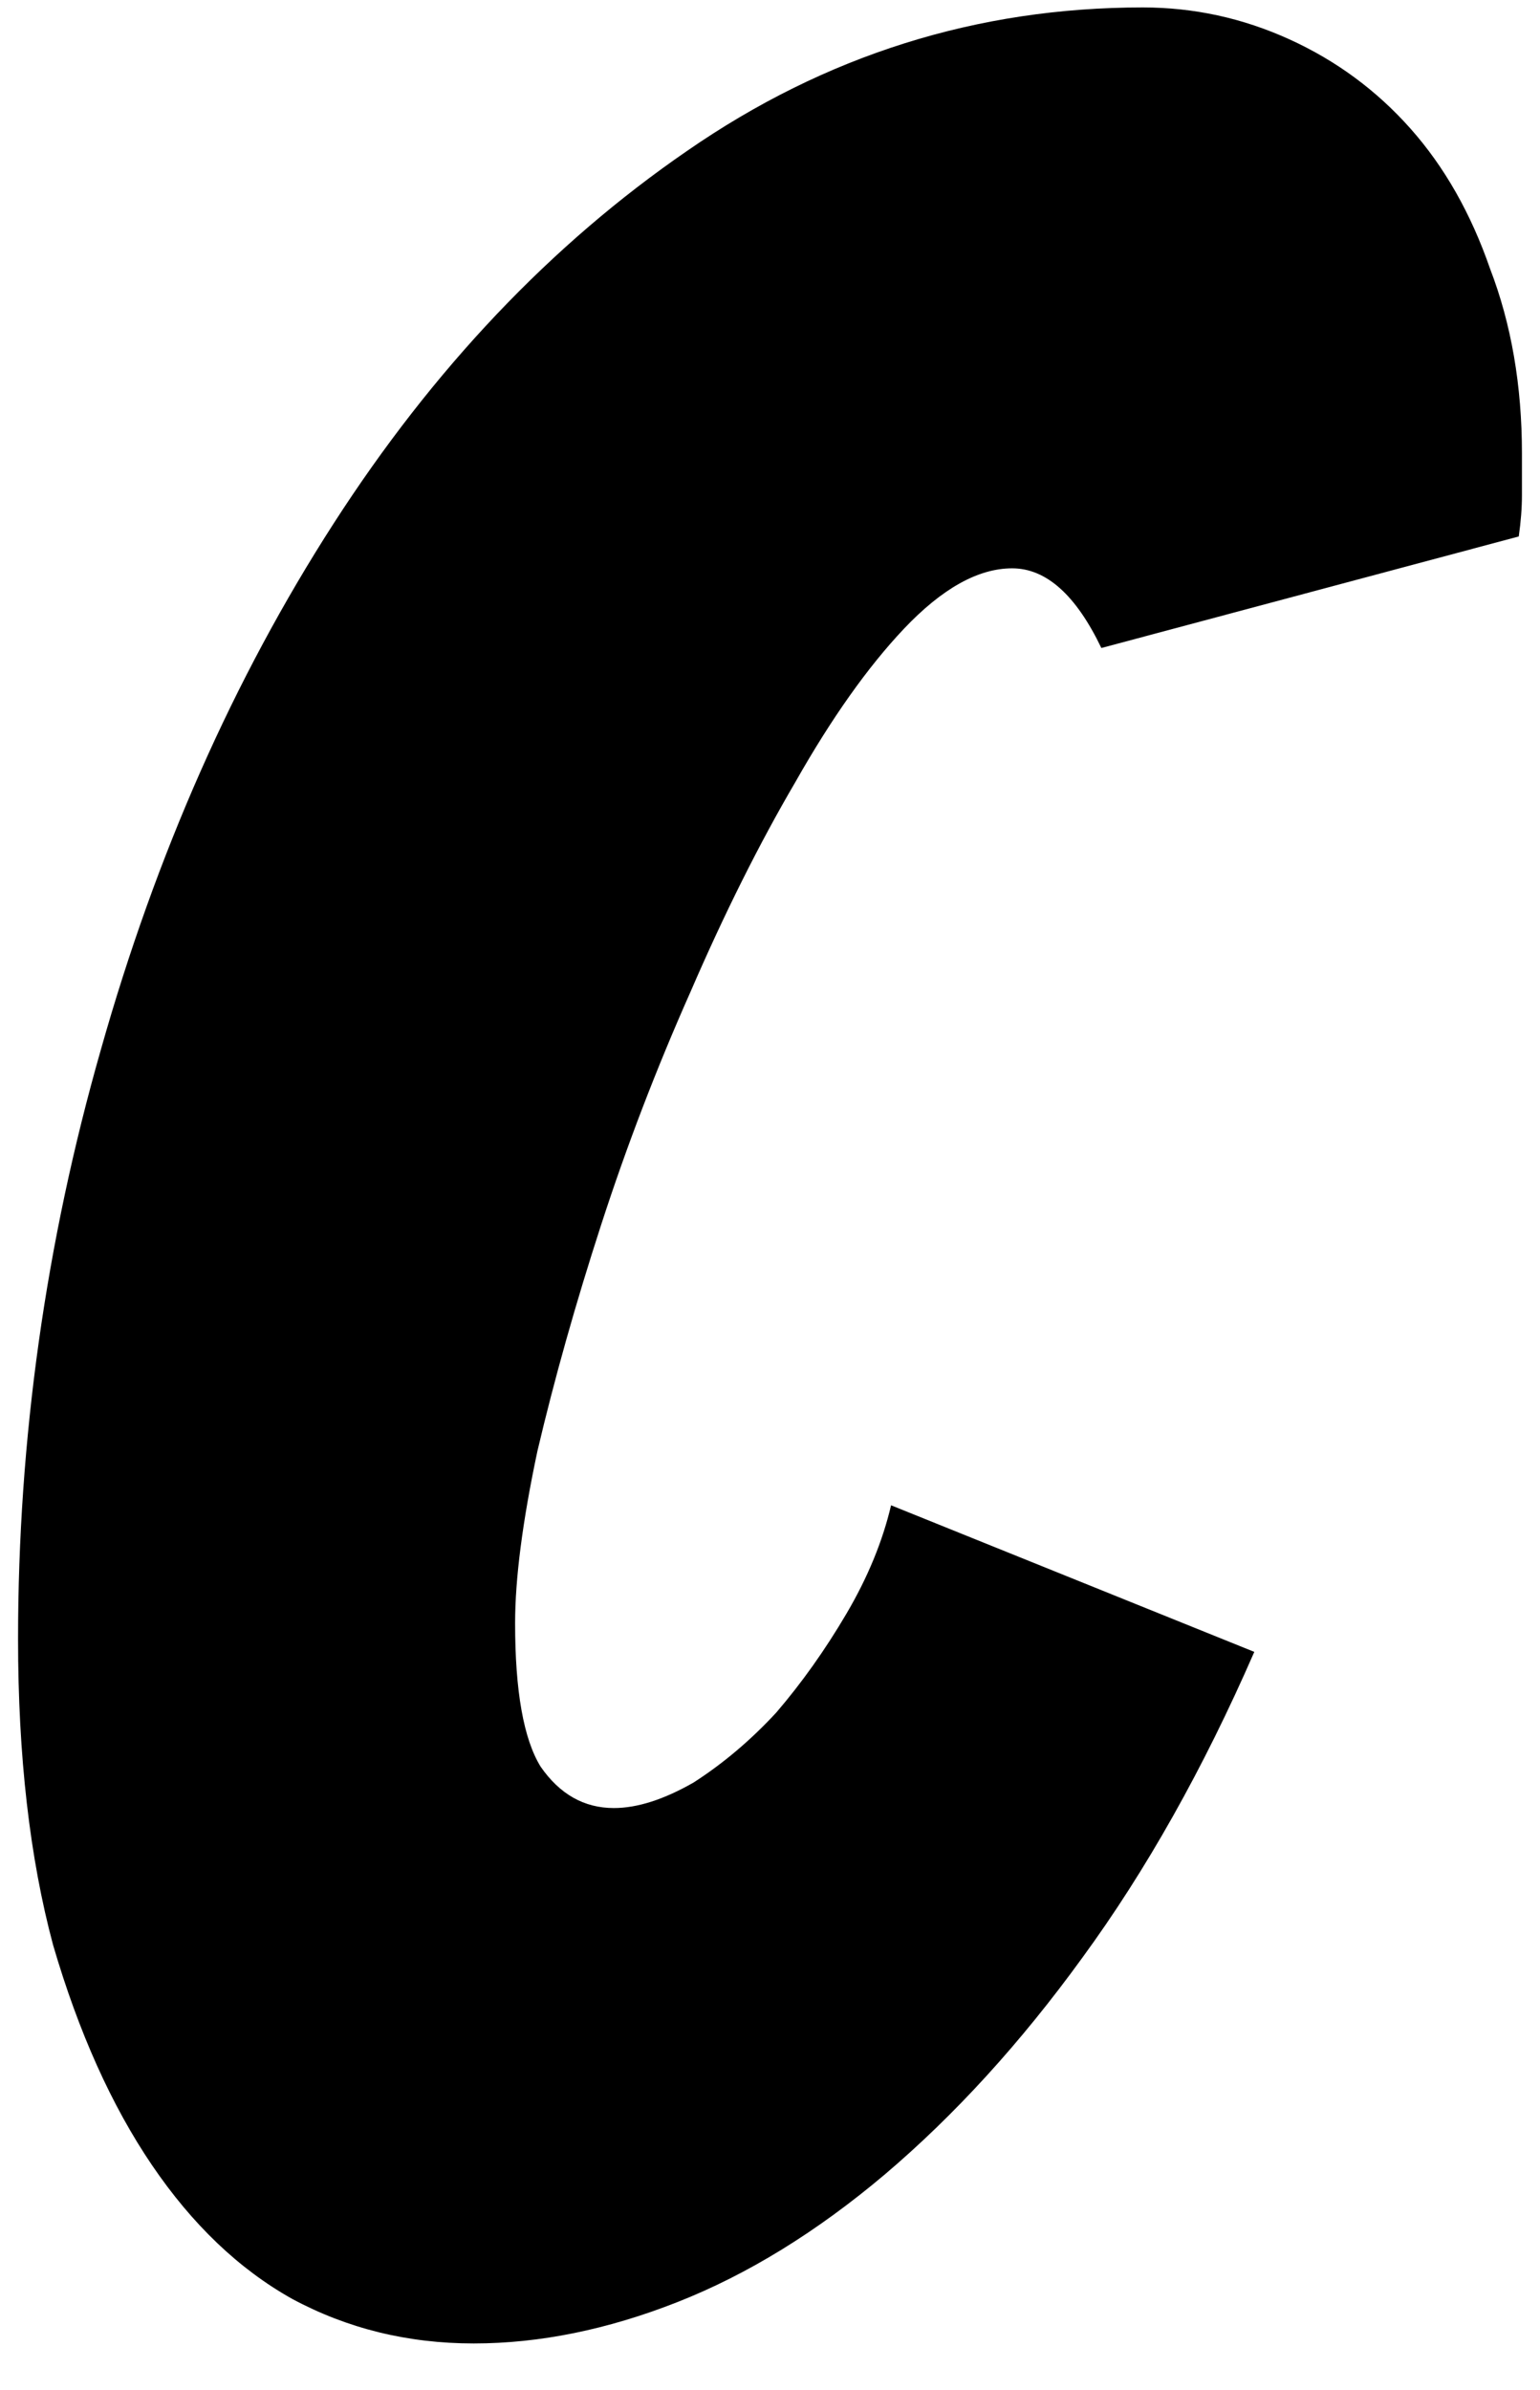 <svg width="29" height="45" viewBox="0 0 29 45" fill="none" xmlns="http://www.w3.org/2000/svg">
<path d="M23.62 31.1C22.66 33.3 21.58 35.22 20.38 36.86C19.22 38.46 17.98 39.82 16.66 40.94C15.38 42.02 14.08 42.82 12.76 43.34C11.44 43.86 10.16 44.12 8.92 44.12C7.68 44.12 6.54 43.84 5.5 43.28C4.5 42.72 3.62 41.88 2.86 40.76C2.1 39.64 1.48 38.26 1 36.62C0.56 34.98 0.34 33.06 0.34 30.86C0.34 27.1 0.86 23.4 1.9 19.76C2.94 16.08 4.4 12.78 6.28 9.86C8.16 6.94 10.38 4.6 12.94 2.84C15.54 1.04 18.4 0.14 21.52 0.14C22.48 0.14 23.4 0.34 24.28 0.74C25.16 1.14 25.92 1.7 26.56 2.42C27.2 3.14 27.7 4.02 28.06 5.06C28.46 6.1 28.66 7.26 28.66 8.54C28.66 8.78 28.66 9.04 28.66 9.32C28.66 9.56 28.64 9.82 28.6 10.1L20.74 12.2C20.26 11.2 19.7 10.7 19.06 10.7C18.42 10.7 17.74 11.08 17.02 11.84C16.34 12.56 15.66 13.52 14.98 14.72C14.3 15.88 13.64 17.2 13 18.68C12.36 20.12 11.8 21.58 11.32 23.06C10.84 24.54 10.44 25.96 10.12 27.32C9.84 28.64 9.7 29.72 9.7 30.56C9.7 31.84 9.86 32.74 10.18 33.26C10.54 33.78 11 34.04 11.56 34.04C12 34.04 12.5 33.88 13.06 33.56C13.62 33.2 14.14 32.76 14.62 32.24C15.1 31.68 15.54 31.06 15.94 30.38C16.34 29.7 16.62 29.02 16.78 28.34L23.62 31.1Z" fill="black"/>
</svg>
